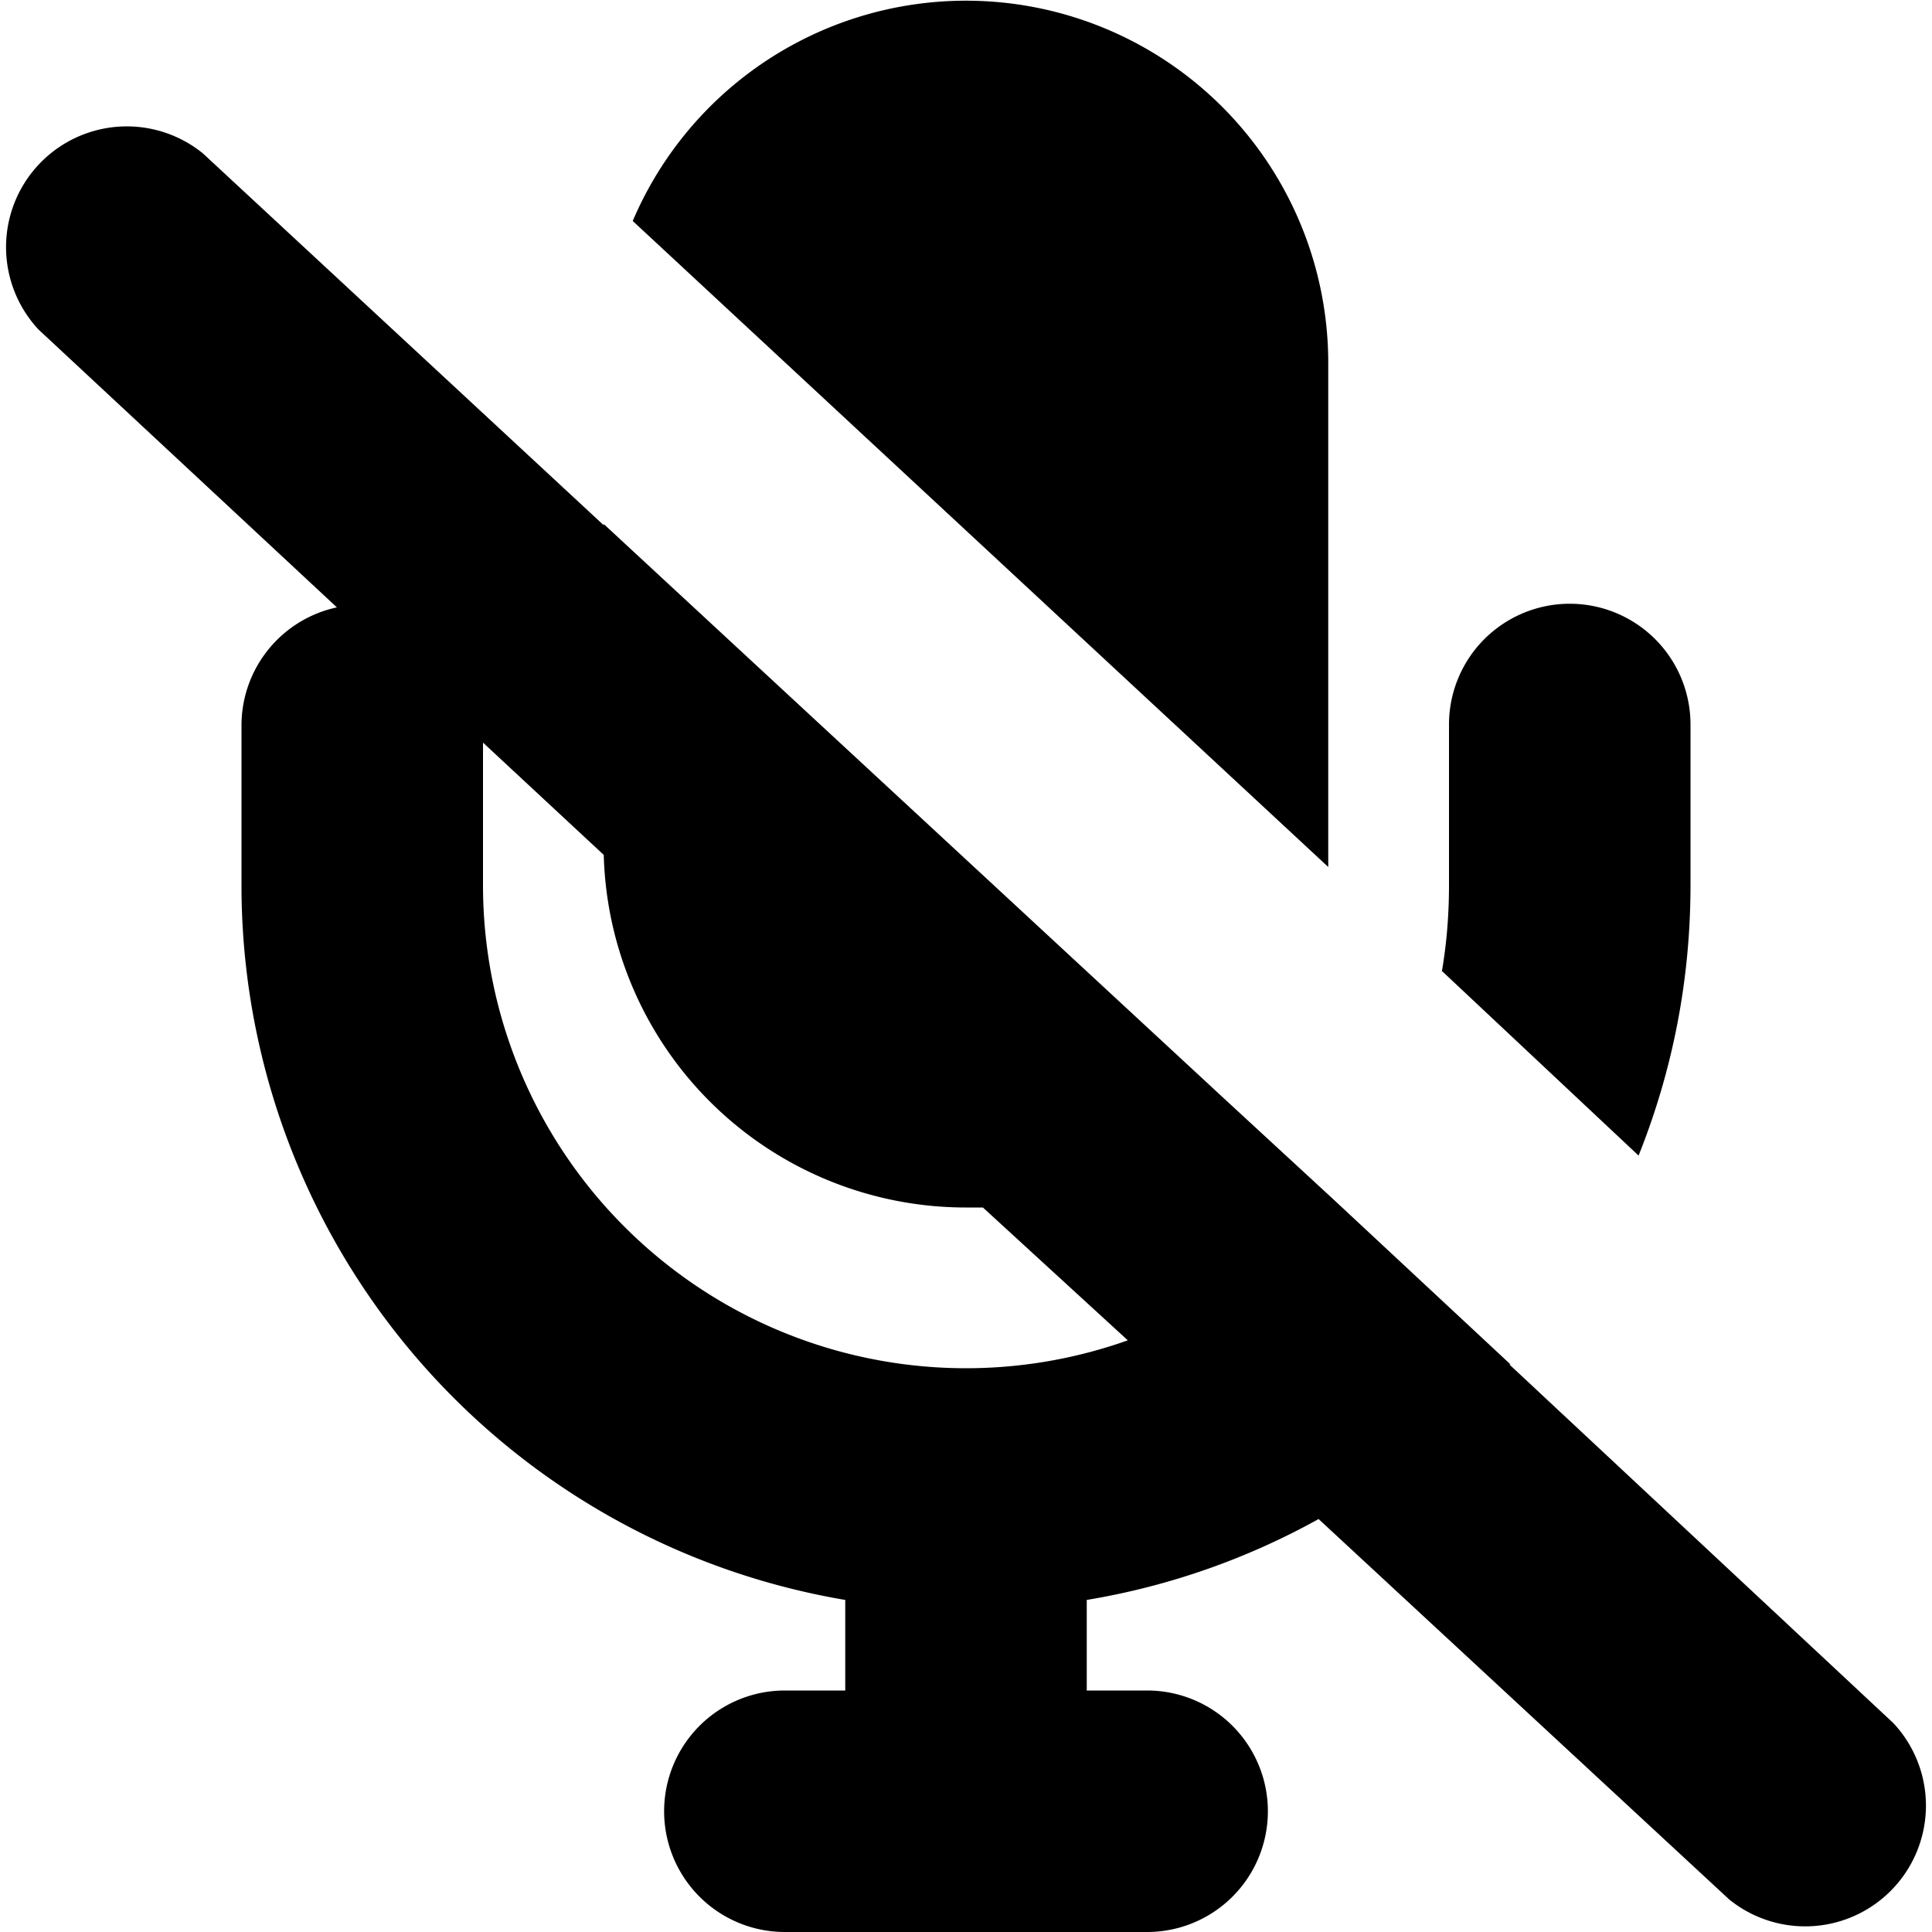 <svg focusable="false" viewBox="0 0 16 16" xmlns="http://www.w3.org/2000/svg"><path fill-rule="evenodd" clip-rule="evenodd" d="M5 4.34v.01L1.68 1.27A1 1 0 00.32 2.73l2.47 2.3A1 1 0 002 6v1.33a6 6 0 005 5.92V14h-.5a1 1 0 100 2h3a1 1 0 100-2H9v-.75a5.96 5.96 0 001.92-.67l3.4 3.15a1 1 0 001.36-1.46L12.5 11.3h.01l-1.47-1.37-.9-.83L5 4.34zm6.94 3.7l1.63 1.53c.28-.7.43-1.45.43-2.24V6a1 1 0 10-2 0v1.33c0 .25-.02.49-.06.72zM11 7.18L5.24 1.83A3 3 0 0111 3v4.17zM8 10a3 3 0 01-3-2.92l-1-.93v1.18a4 4 0 005.34 3.77L8.14 10H8z" fill="currentColor"/></svg>
